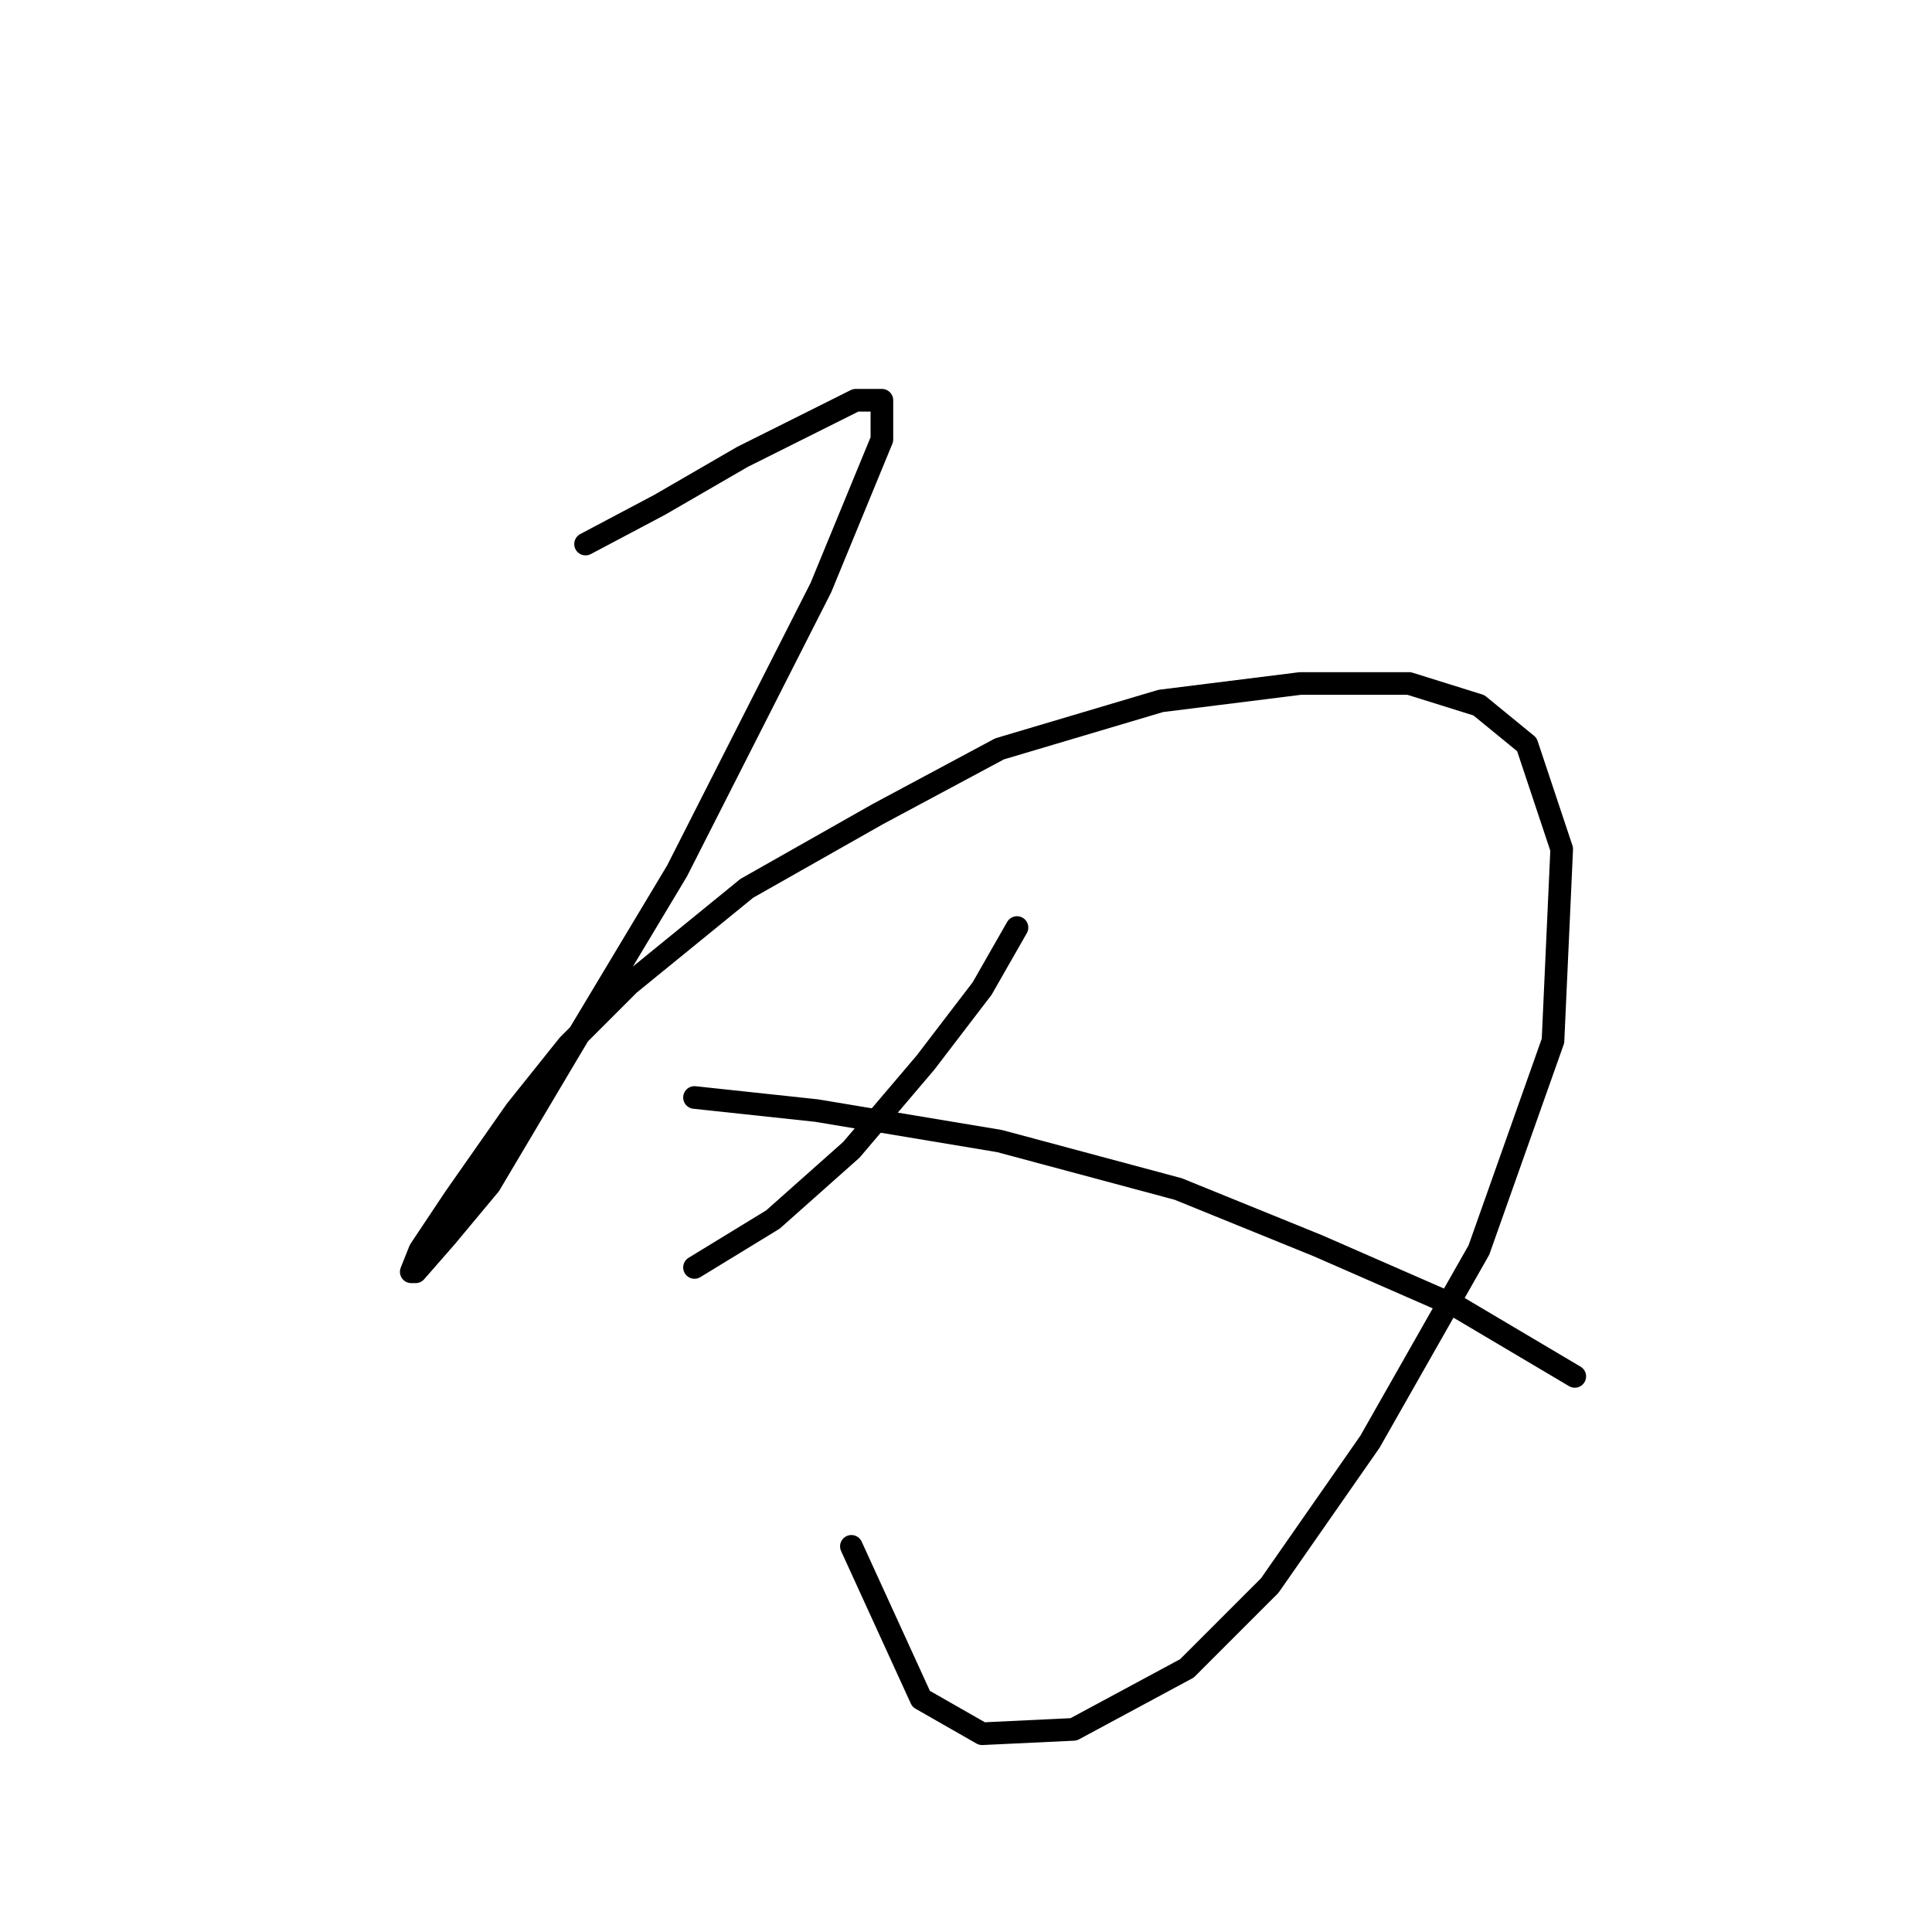 <?xml version="1.0" standalone="no"?>
    <svg width="256" height="256" xmlns="http://www.w3.org/2000/svg" version="1.1">
    <polyline stroke="black" stroke-width="3" stroke-linecap="round" fill="transparent" stroke-linejoin="round" points="77.59 72.09 87.406 66.893 98.377 60.541 107.616 55.922 113.39 53.035 116.855 53.035 116.855 58.231 108.771 77.864 89.716 115.397 75.857 138.494 64.886 156.972 59.112 163.901 55.07 168.521 54.493 168.521 55.647 165.633 60.267 158.704 68.351 147.156 75.28 138.494 83.364 130.41 98.955 117.707 116.278 107.89 132.446 99.229 153.81 92.877 172.288 90.567 186.724 90.567 195.963 93.455 202.315 98.652 206.934 112.51 205.779 137.917 195.963 165.633 181.527 191.04 168.246 210.095 157.275 221.067 142.262 229.151 130.136 229.728 122.052 225.109 112.813 204.899 112.813 204.899 " />
        <polyline stroke="black" stroke-width="3" stroke-linecap="round" fill="transparent" stroke-linejoin="round" points="134.755 122.904 130.136 130.988 122.629 140.804 112.813 152.352 102.419 161.591 92.025 167.943 92.025 167.943 " />
        <polyline stroke="black" stroke-width="3" stroke-linecap="round" fill="transparent" stroke-linejoin="round" points="92.025 145.423 108.194 147.156 132.446 151.198 156.12 157.549 174.598 165.056 193.076 173.14 208.666 182.379 208.666 182.379 " />
        </svg>
